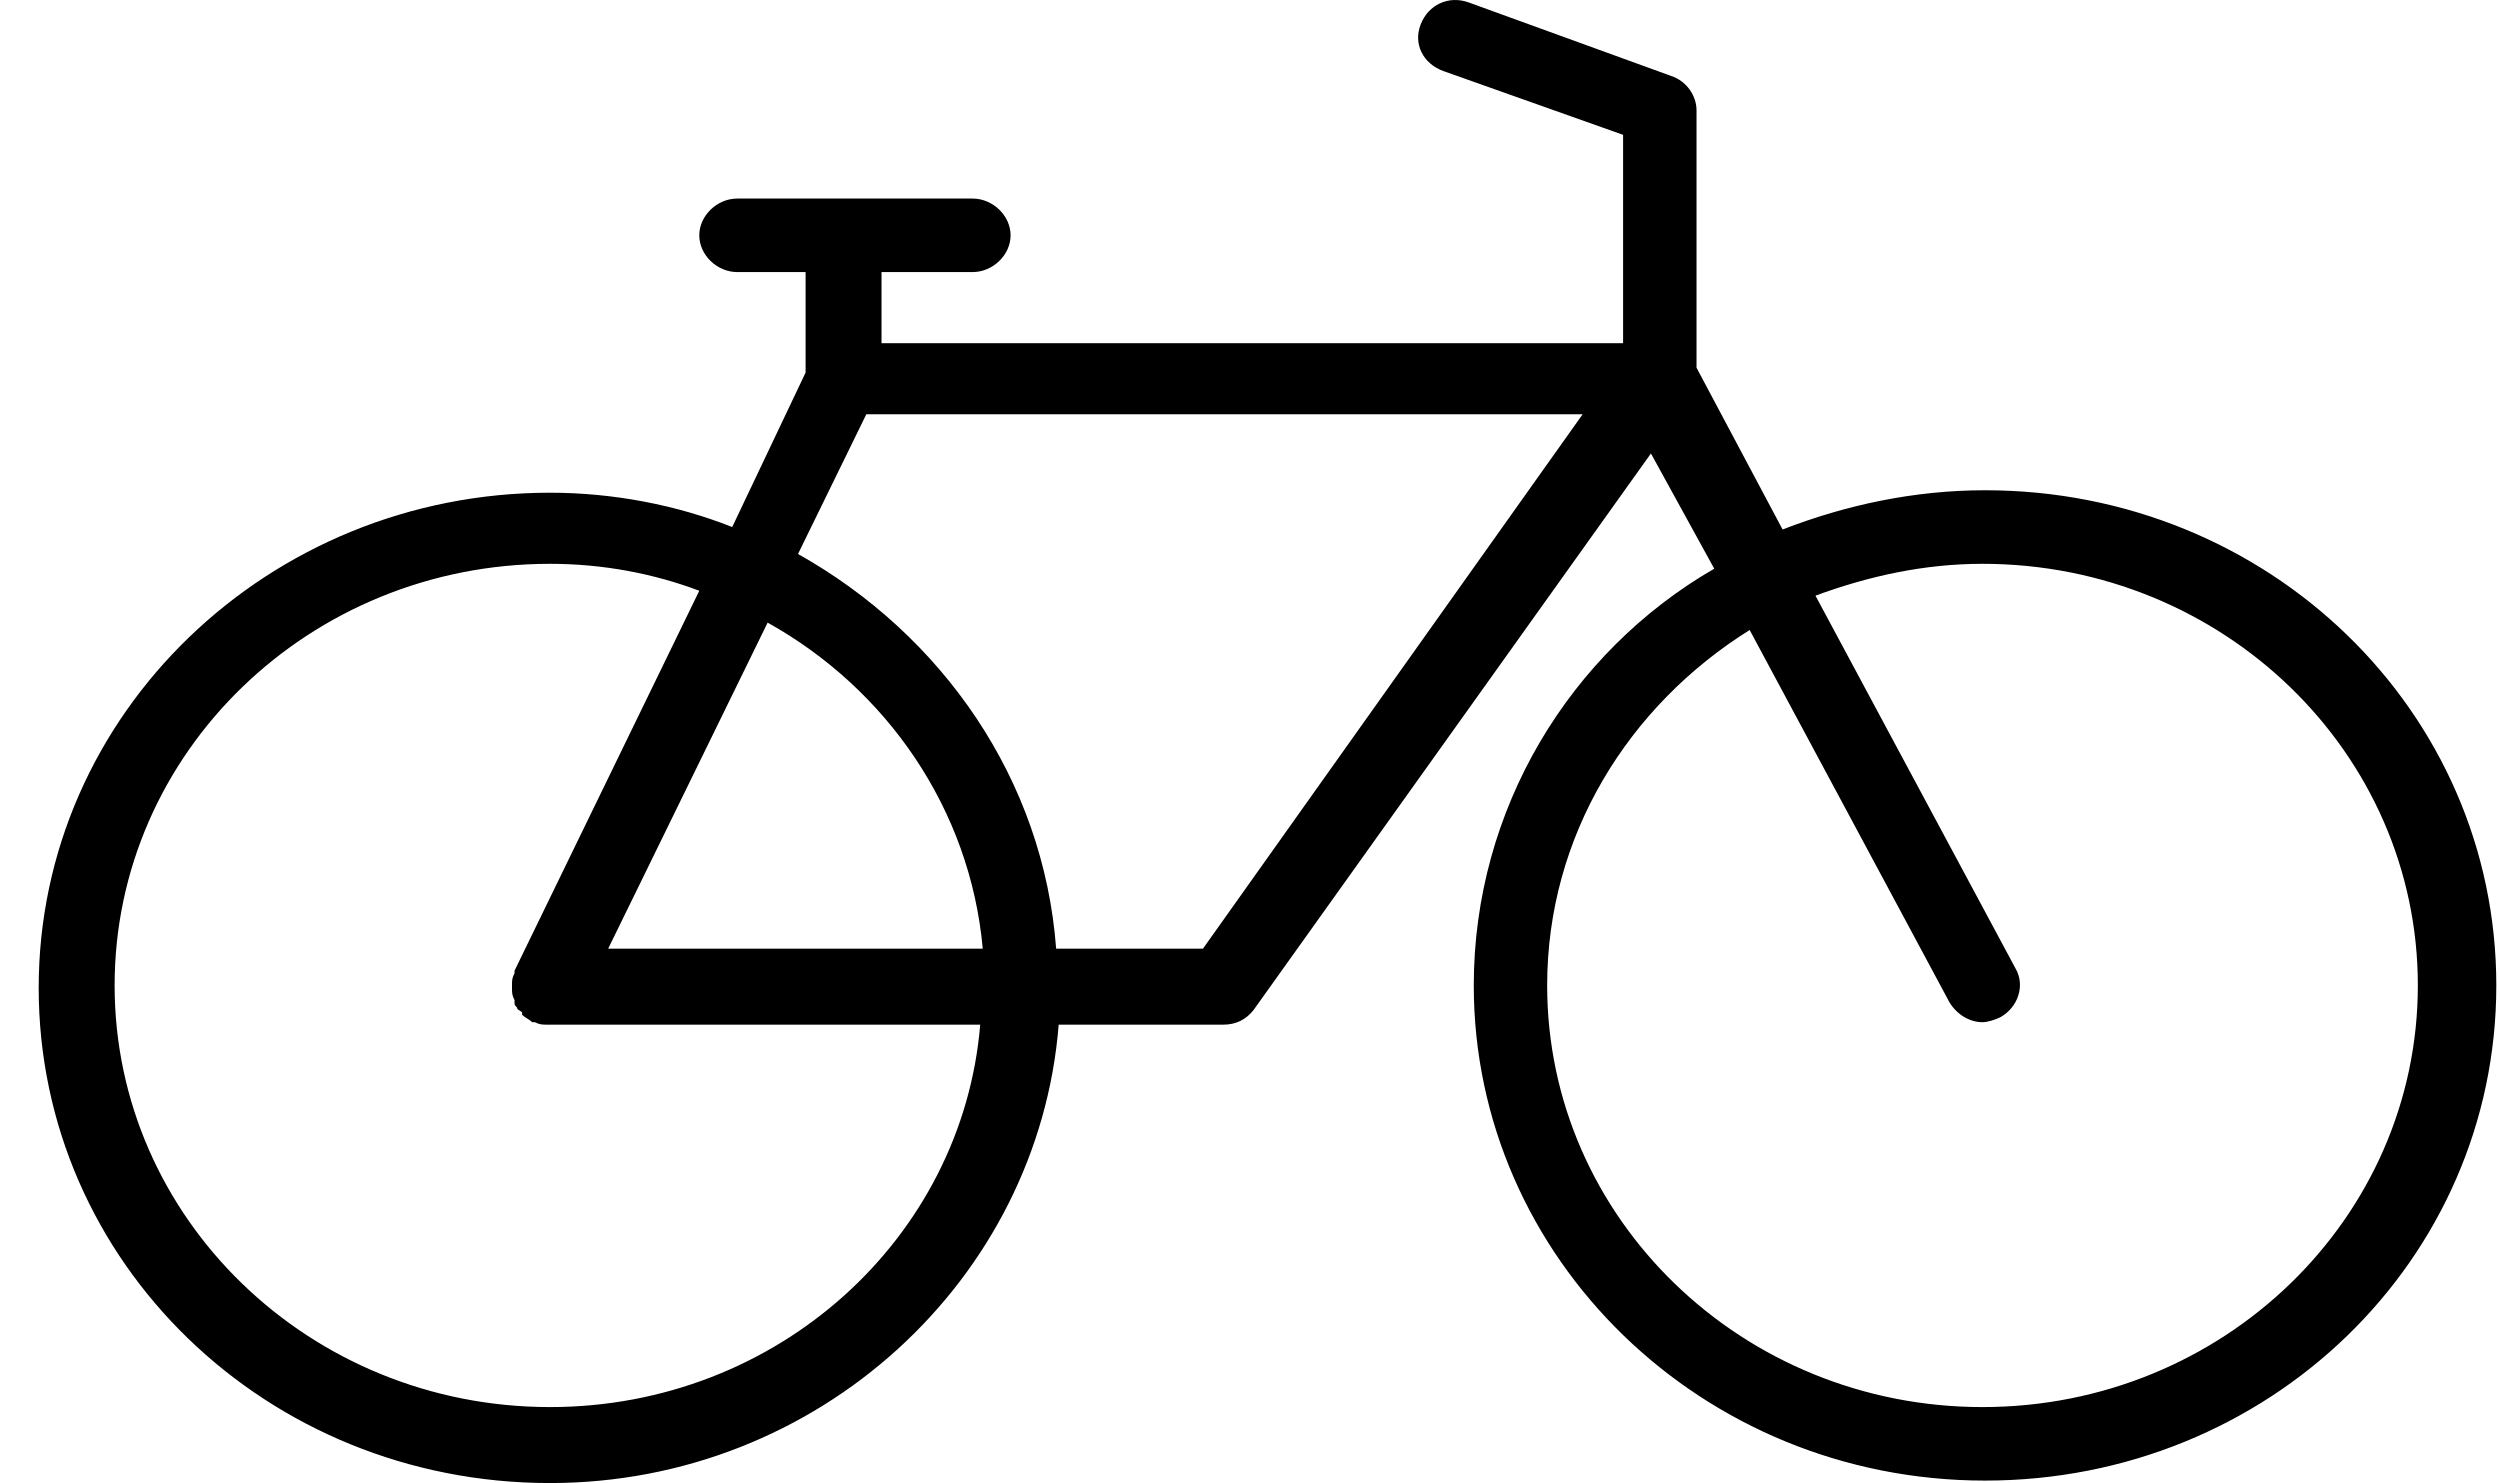 <?xml version="1.0" encoding="UTF-8"?>
<svg width="59px" height="35px" viewBox="0 0 59 35" version="1.1" xmlns="http://www.w3.org/2000/svg" xmlns:xlink="http://www.w3.org/1999/xlink">
    <!-- Generator: Sketch 53.2 (72643) - https://sketchapp.com -->
    <title>bike</title>
    <desc>Created with Sketch.</desc>
    <g id="Material-UI-Design-DESKTOP" stroke="none" stroke-width="1" fill="none" fill-rule="evenodd">
        <g id="Kabelset" transform="translate(-637, -772)" fill="#000000" fill-rule="nonzero">
            <g id="bike" transform="translate(637, 772)">
                <path d="M46.847,11.57 C45.175,11.57 43.562,11.917 42.069,12.496 L40.038,8.678 L40.038,2.603 C40.038,2.256 39.799,1.909 39.44,1.793 L34.662,0.058 C34.184,-0.116 33.706,0.115 33.527,0.578 C33.348,1.041 33.587,1.504 34.064,1.677 L38.305,3.182 L38.305,8.099 L20.804,8.099 L20.804,6.421 L22.954,6.421 C23.432,6.421 23.85,6.016 23.85,5.554 C23.85,5.091 23.432,4.686 22.954,4.686 L17.399,4.686 C16.921,4.686 16.503,5.091 16.503,5.554 C16.503,6.016 16.921,6.421 17.399,6.421 L19.012,6.421 L19.012,8.793 L17.28,12.438 C15.966,11.917 14.472,11.628 12.979,11.628 C6.349,11.628 0.913,16.835 0.913,23.314 C0.913,29.793 6.289,35 12.979,35 C19.311,35 24.507,30.198 24.985,24.182 L28.868,24.182 C29.166,24.182 29.405,24.066 29.585,23.835 L38.962,10.702 L40.456,13.421 C37.051,15.388 34.781,19.091 34.781,23.256 C34.781,29.678 40.157,34.942 46.847,34.942 C53.537,34.942 58.913,29.736 58.913,23.256 C58.913,16.777 53.537,11.57 46.847,11.57 Z M12.979,33.207 C7.304,33.207 2.705,28.752 2.705,23.256 C2.705,17.76 7.304,13.306 12.979,13.306 C14.233,13.306 15.428,13.537 16.503,13.942 L12.143,22.909 C12.143,22.909 12.143,22.909 12.143,22.967 C12.083,23.083 12.083,23.14 12.083,23.256 C12.083,23.256 12.083,23.256 12.083,23.314 C12.083,23.43 12.083,23.488 12.143,23.603 L12.143,23.661 C12.143,23.719 12.143,23.719 12.202,23.777 C12.202,23.835 12.262,23.835 12.322,23.892 C12.322,23.892 12.322,23.892 12.322,23.95 C12.382,24.008 12.501,24.066 12.561,24.124 L12.621,24.124 C12.74,24.182 12.8,24.182 12.919,24.182 L23.133,24.182 C22.715,29.215 18.355,33.207 12.979,33.207 Z M14.353,22.388 L18.116,14.694 C20.923,16.256 22.895,19.091 23.193,22.388 L14.353,22.388 L14.353,22.388 Z M28.39,22.388 L24.925,22.388 C24.627,18.397 22.237,14.983 18.833,13.074 L20.445,9.777 L37.35,9.777 L28.39,22.388 Z M46.787,33.207 C41.113,33.207 36.513,28.752 36.513,23.256 C36.513,19.727 38.425,16.661 41.292,14.868 L46.011,23.661 C46.19,23.95 46.489,24.124 46.787,24.124 C46.907,24.124 47.086,24.066 47.206,24.008 C47.624,23.777 47.803,23.256 47.564,22.851 L42.845,14.058 C44.099,13.595 45.414,13.306 46.787,13.306 C52.462,13.306 57.061,17.76 57.061,23.256 C57.061,28.752 52.462,33.207 46.787,33.207 Z" id="Shape"></path>
            </g>
        </g>
    </g>
</svg>